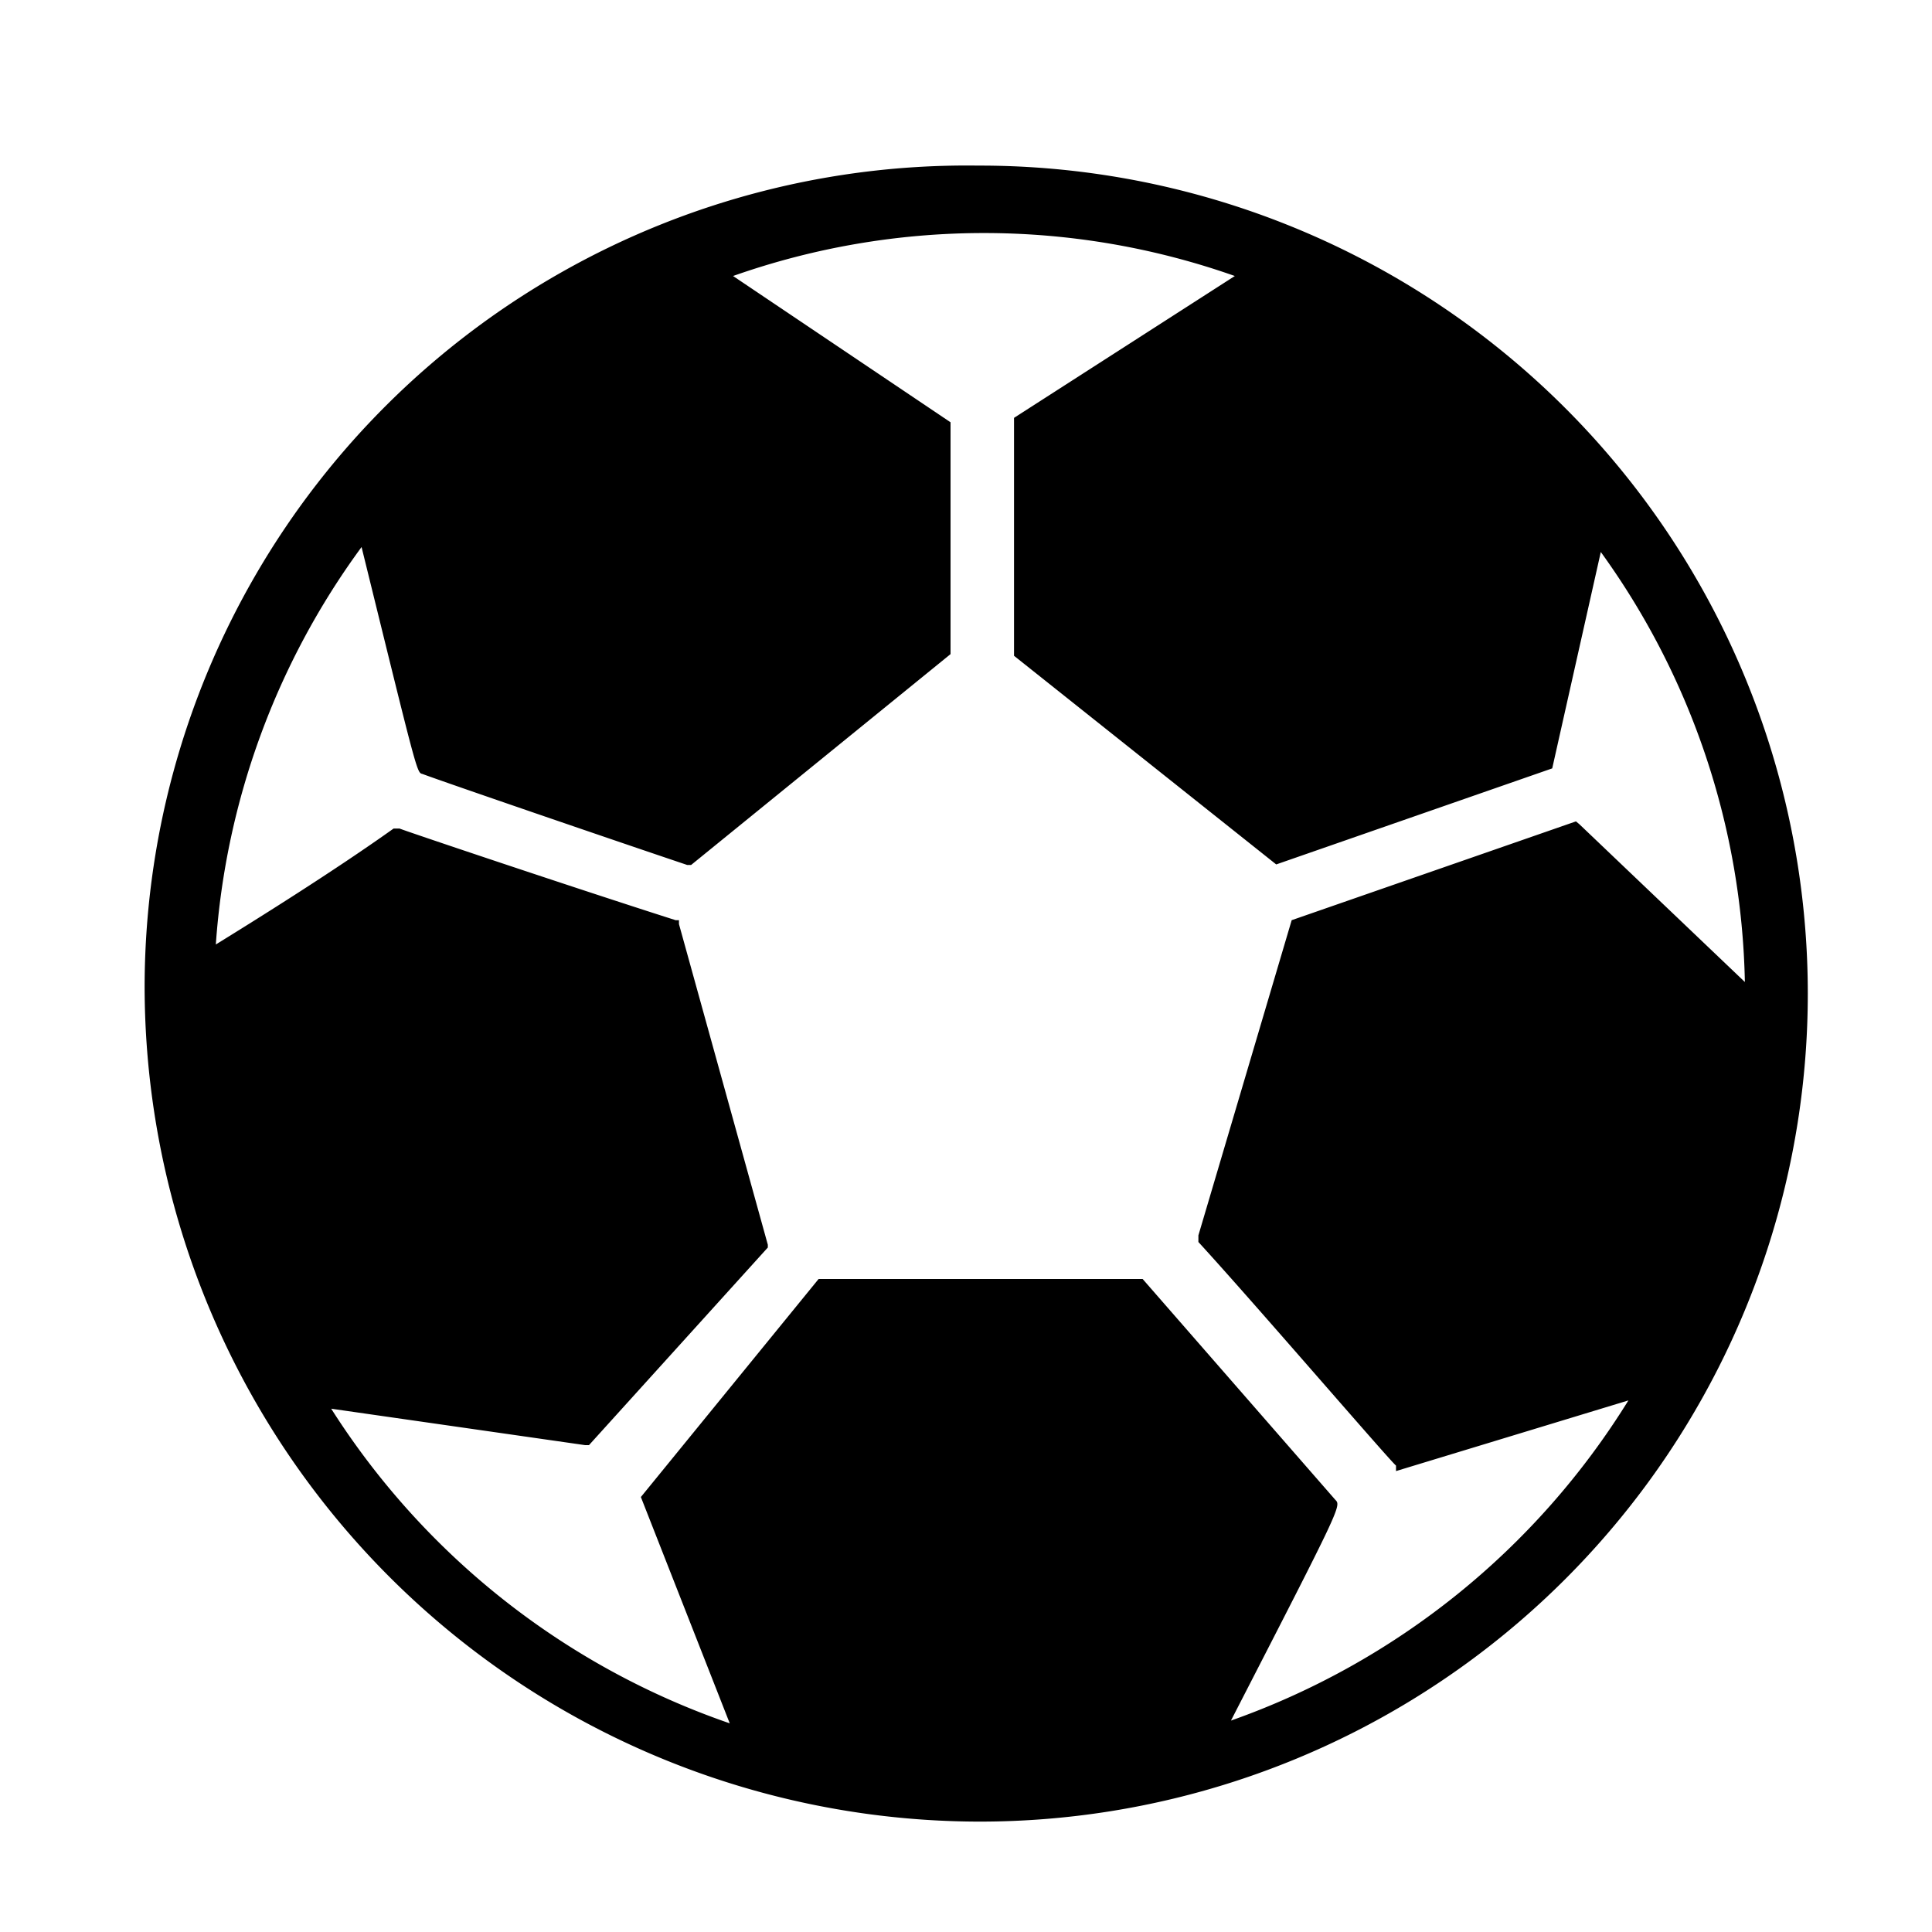 <svg id="Слой_1" data-name="Слой 1" xmlns="http://www.w3.org/2000/svg" viewBox="0 0 35 35"><defs><style>.cls-1{fill:#fff;}</style></defs><title>icons</title><path className="cls-1" d="M17.71,3A14.89,14.89,0,0,0,2.62,17.91,15.14,15.14,0,0,0,17.75,33a15,15,0,1,0,0-30Zm4,19.38,0,.07,0,.05c1,1.09,3.5,4,3.58,4.05l0,.1,4.21-1.28a13.91,13.91,0,0,1-7.2,5.8c2-3.89,2-3.89,1.89-4l-3.49-4,0,0H14.83l-3.22,3.95,1.61,4.1A13.93,13.93,0,0,1,6,25.52l4.6.66h.07l3.24-3.58,0-.05-1.61-5.81,0-.07-.06,0c-1.82-.58-5-1.65-5-1.66l-.06,0-.05,0c-1.08.77-2.49,1.65-3.22,2.1a13.78,13.78,0,0,1,2.64-7.2c1,4.06,1,4.09,1.1,4.11l0,0c.4.15,3.58,1.24,4.8,1.65l.07,0,4.7-3.82,0,0v-.06s0-3.54,0-4.09V7.65L13.28,5A13.66,13.66,0,0,1,22.37,5l-4,2.57,0,4.25v.06l4.75,3.78,5-1.74L29,10a13.74,13.74,0,0,1,2.61,7.79l-3-2.86-.06-.05-5.15,1.79Z"/></svg>